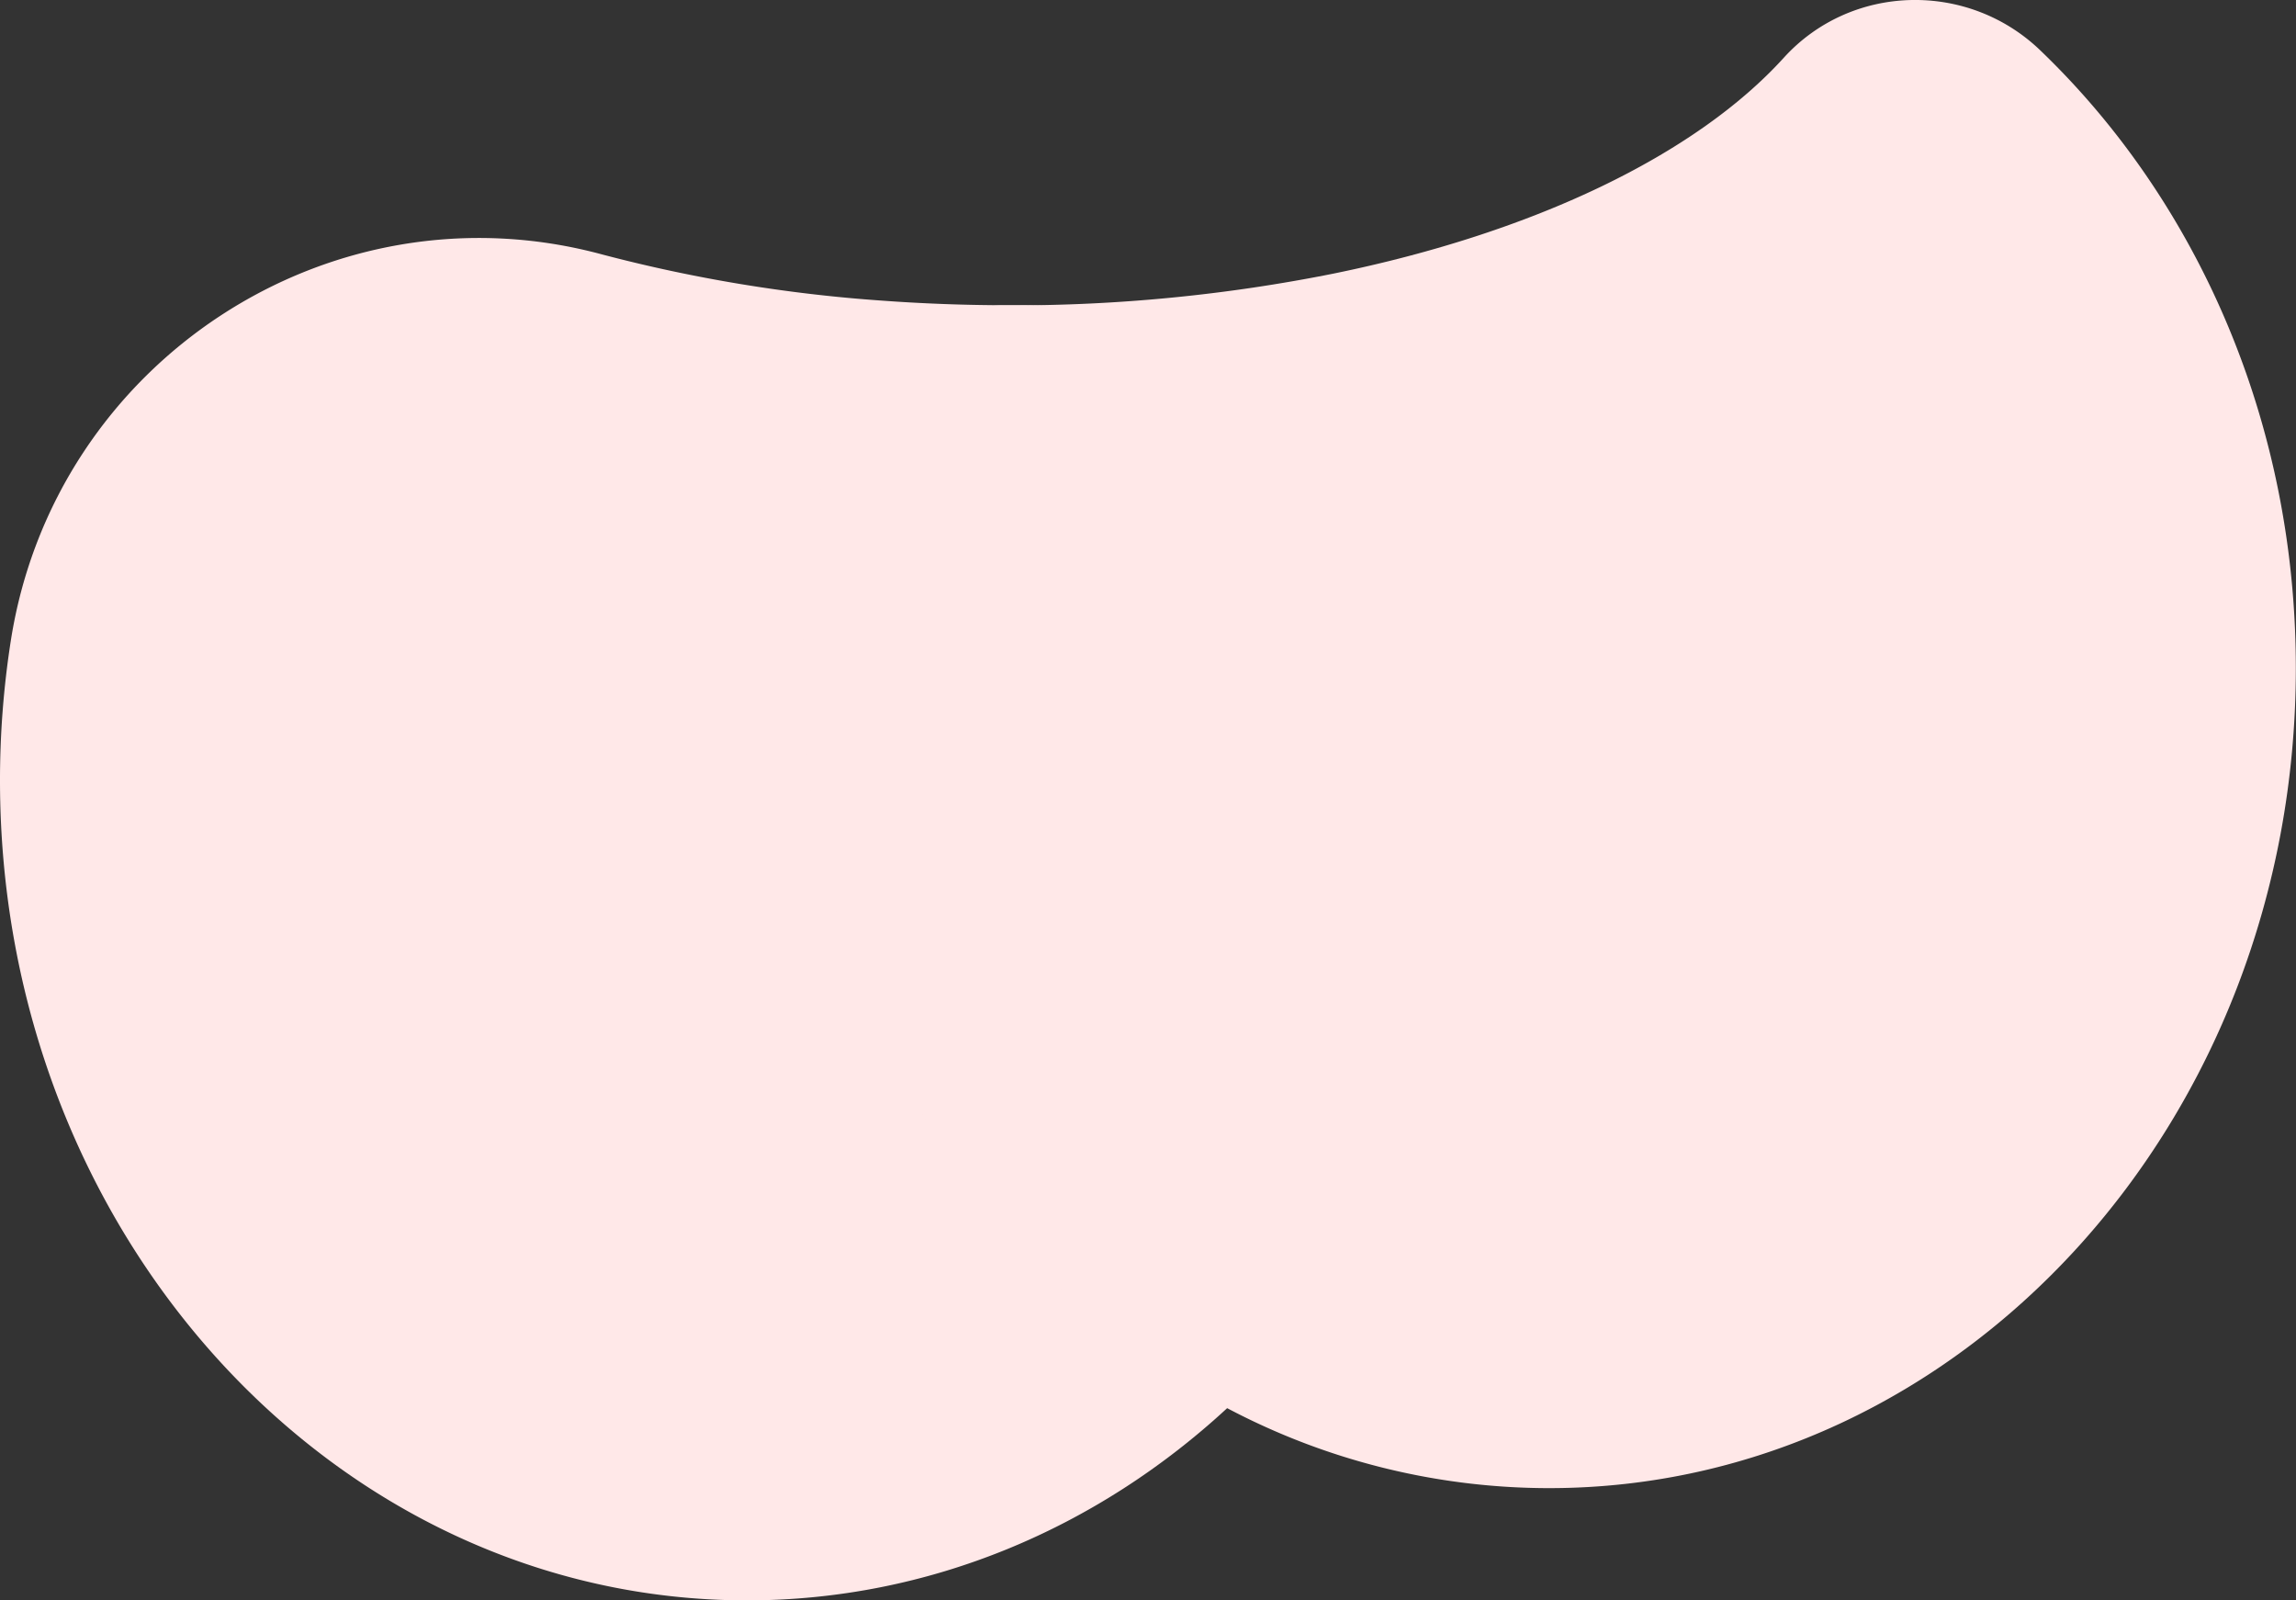 <svg xmlns="http://www.w3.org/2000/svg" viewBox="0 0 545.04 379.88"><rect x="0" y="0" width="545.04" height="379.88" fill="#333333" stroke="none"/><defs><style>.cls-1{fill:#ffe8e8;}</style></defs><title>Recurso 3</title><g id="Capa_2" data-name="Capa 2"><g id="Rsa"><path class="cls-1" d="M354.54,185.24c0,59.81-24.56,113.31-63.22,149-30.83,28.48-70.61,45.63-114,45.63C79.37,379.88,0,292.74,0,185.24A214.58,214.58,0,0,1,2.58,152c10.35-66,75.66-109,140.18-91.65a358,358,0,0,0,66.49,11c9.83.72,19.9,1.1,30.14,1.1h2.07c62-.31,112.69,49.45,113.08,111.4Q354.54,184.56,354.54,185.24Z"/><path class="cls-1" d="M545,158.59c0,107.5-79.37,194.64-177.27,194.64a163.58,163.58,0,0,1-76.45-19C231.69,302.91,190.5,236,190.5,158.59a212.52,212.52,0,0,1,7-54.34,42.84,42.84,0,0,1,41.58-31.77h.31a387.72,387.72,0,0,0,77.23-7.55c47.51-9.71,85.83-28.12,106.8-51.19,16-17.65,43.64-18.34,60.86-1.84C521.52,47.58,545,100.07,545,158.59Z"/></g></g></svg>